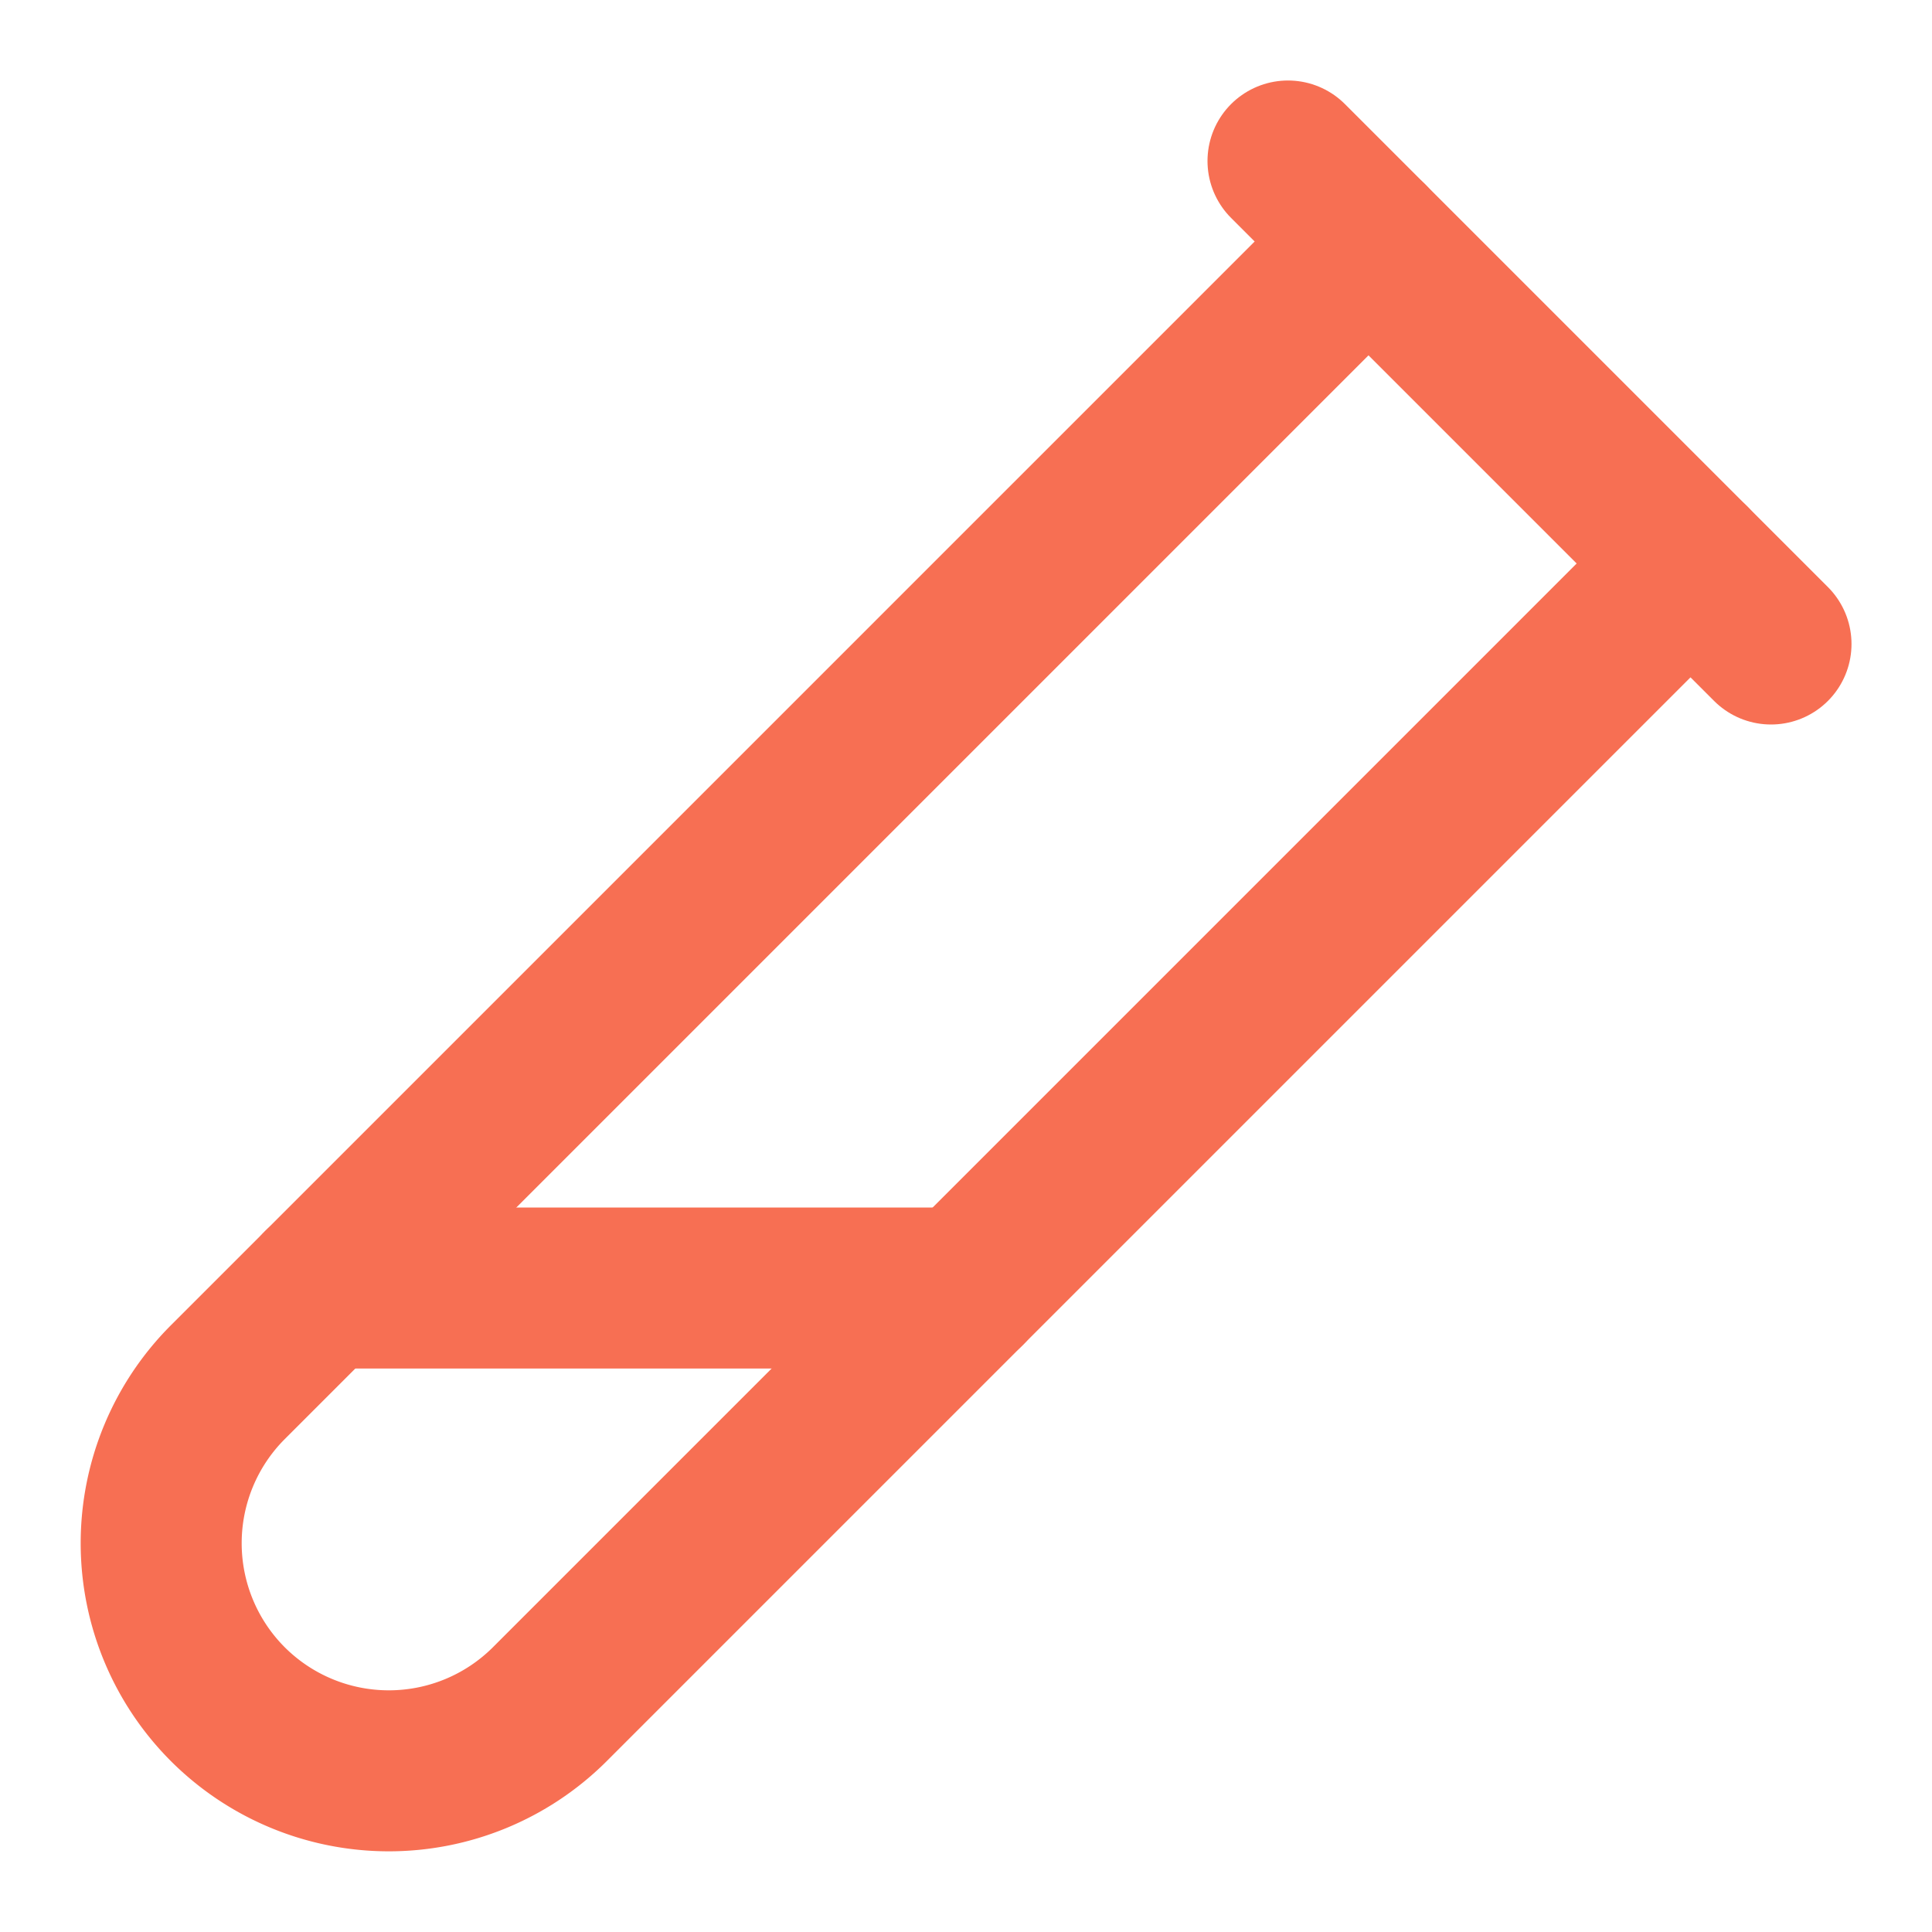 <svg xmlns="http://www.w3.org/2000/svg" width="24" height="24" viewBox="0 0 24 24" fill="none" stroke="#f76f53" stroke-width="2" stroke-linecap="round" stroke-linejoin="round" class="lucide lucide-test-tube-diagonal-icon lucide-test-tube-diagonal"><path d="M21 7 6.82 21.18a2.83 2.83 0 0 1-3.99-.01a2.83 2.83 0 0 1 0-4L17 3"/><path d="m16 2 6 6"/><path d="M12 16H4"/></svg>